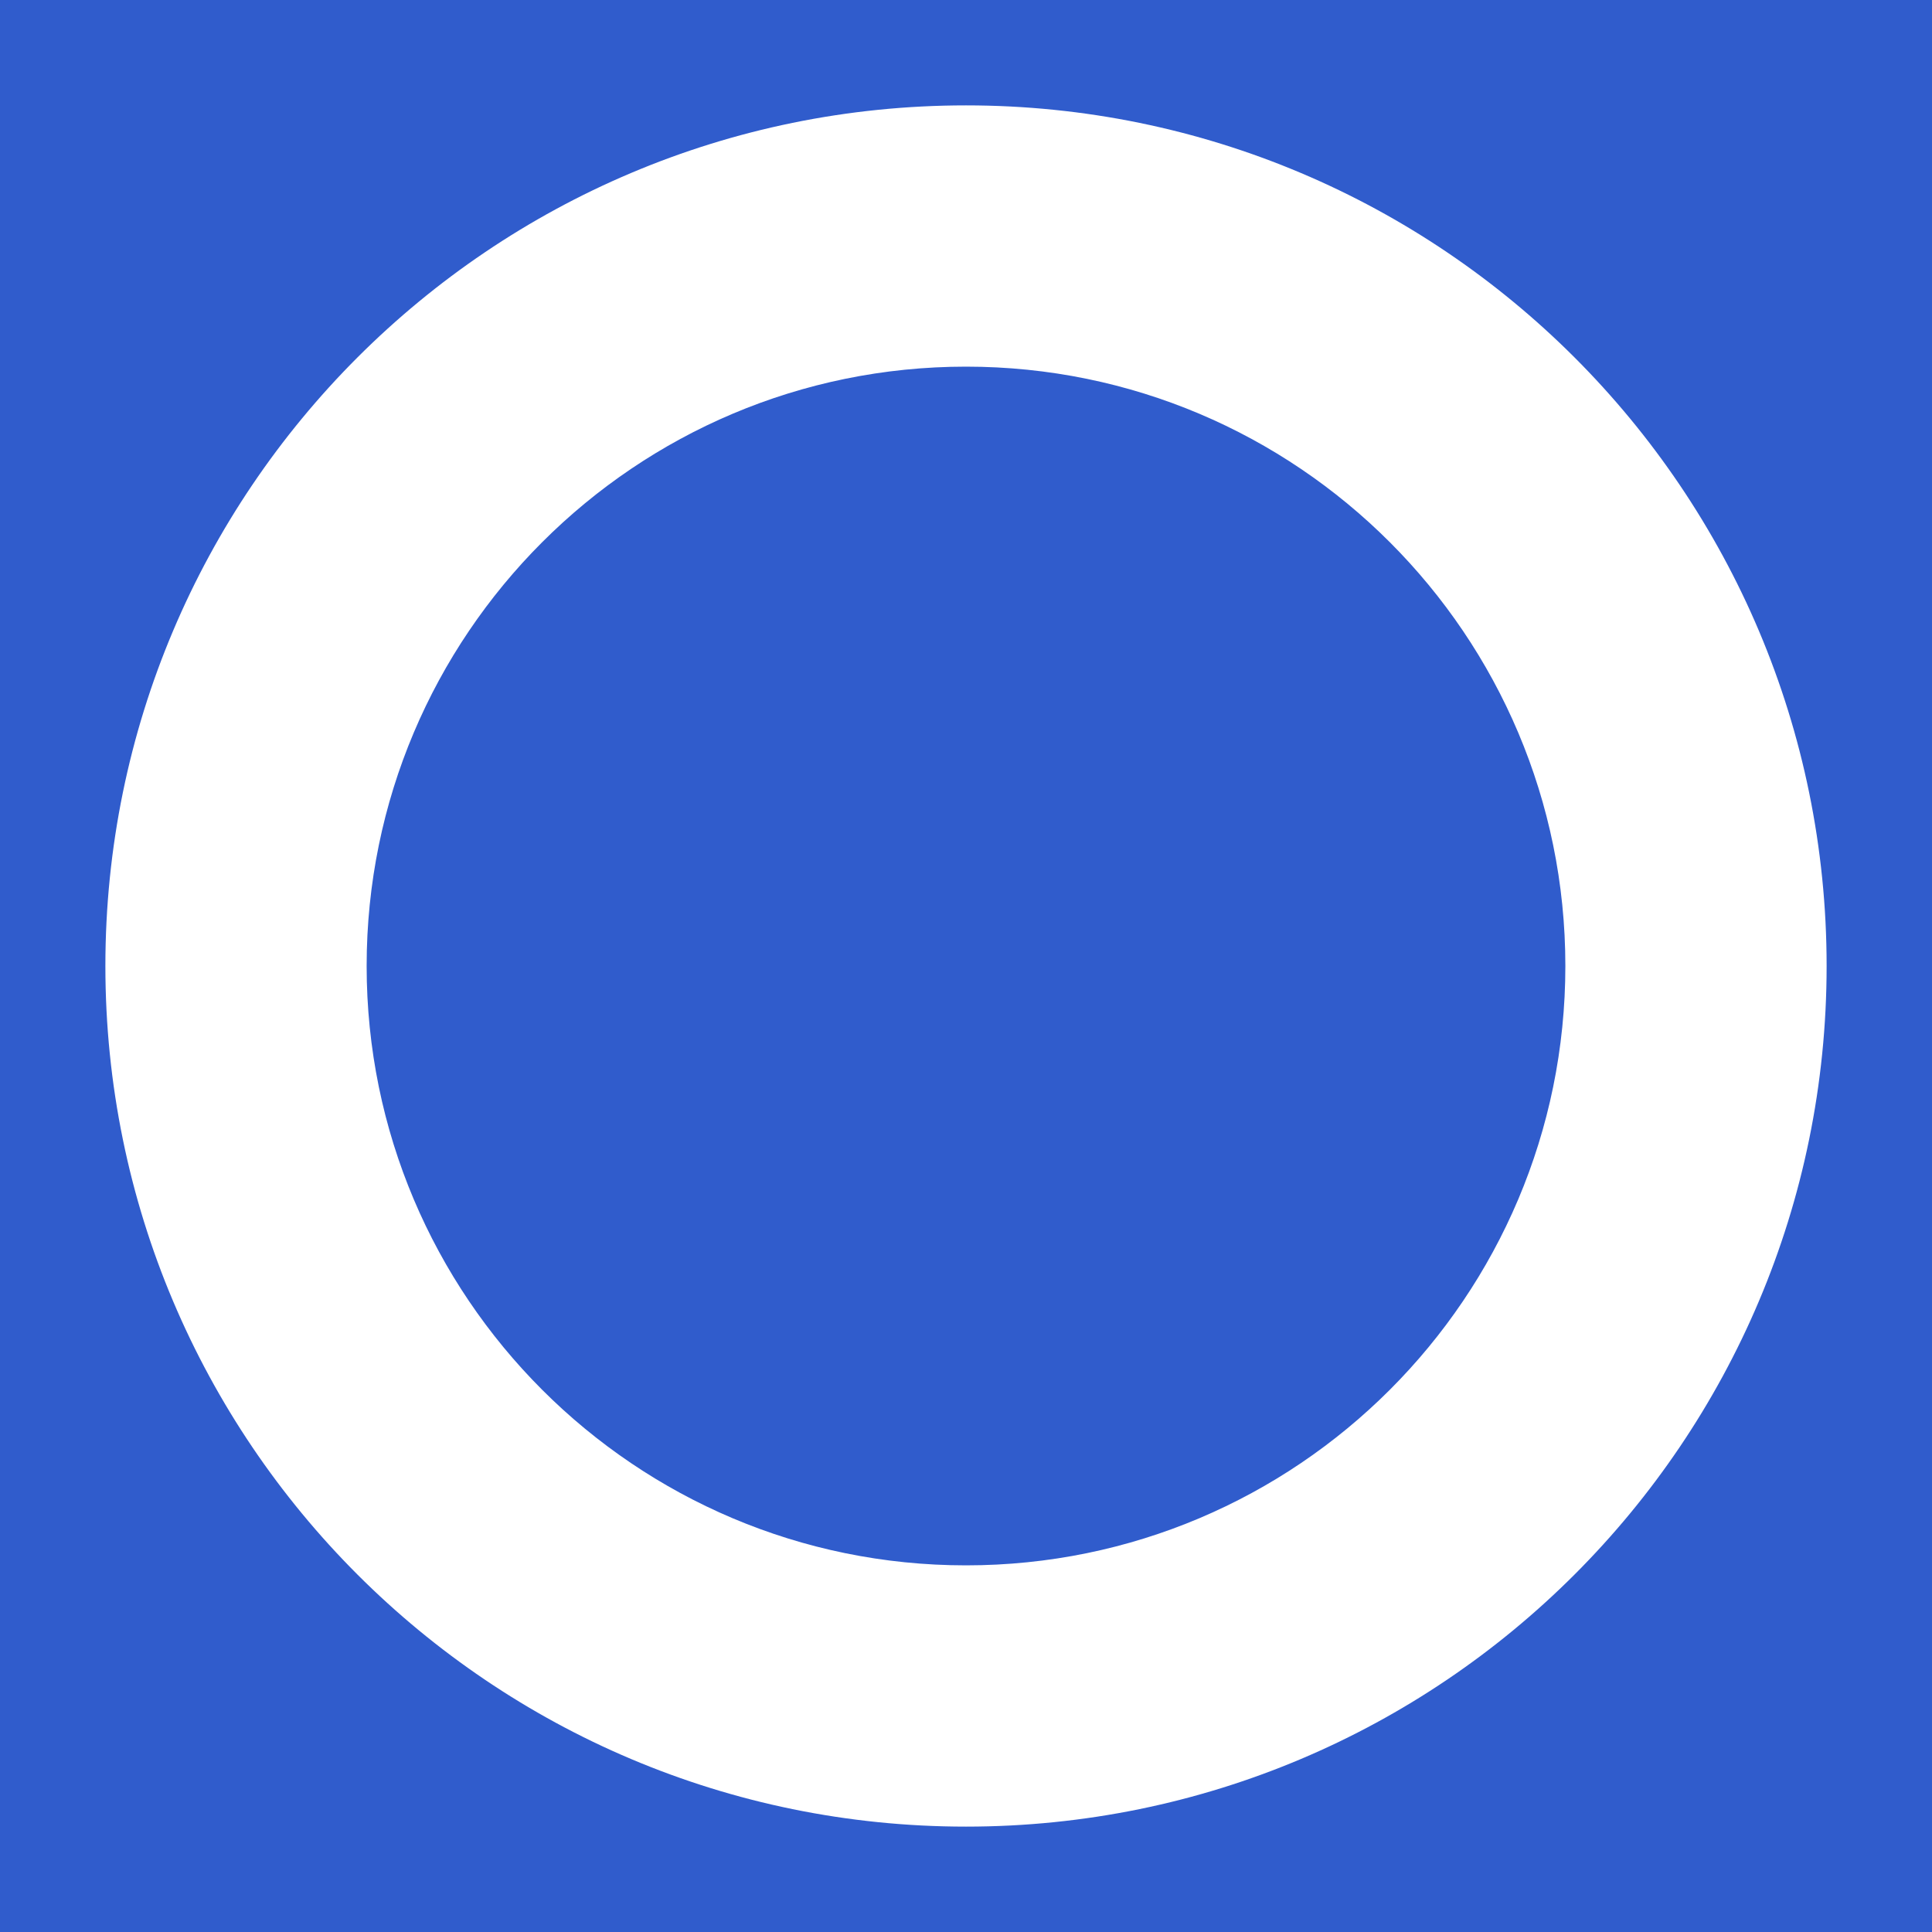 <svg width="110" height="110" viewBox="0 0 110 110" fill="none" xmlns="http://www.w3.org/2000/svg">
<rect width="110" height="110" fill="#305CCC"/>
<path fill-rule="evenodd" clip-rule="evenodd" d="M55 20.875C36.153 20.875 20.875 36.153 20.875 55C20.875 73.847 36.153 89.125 55 89.125C73.847 89.125 89.125 73.847 89.125 55C89.125 36.153 73.847 20.875 55 20.875ZM6 55C6 27.938 27.938 6 55 6C82.062 6 104 27.938 104 55C104 82.062 82.062 104 55 104C27.938 104 6 82.062 6 55Z" fill="white"/>
</svg>
